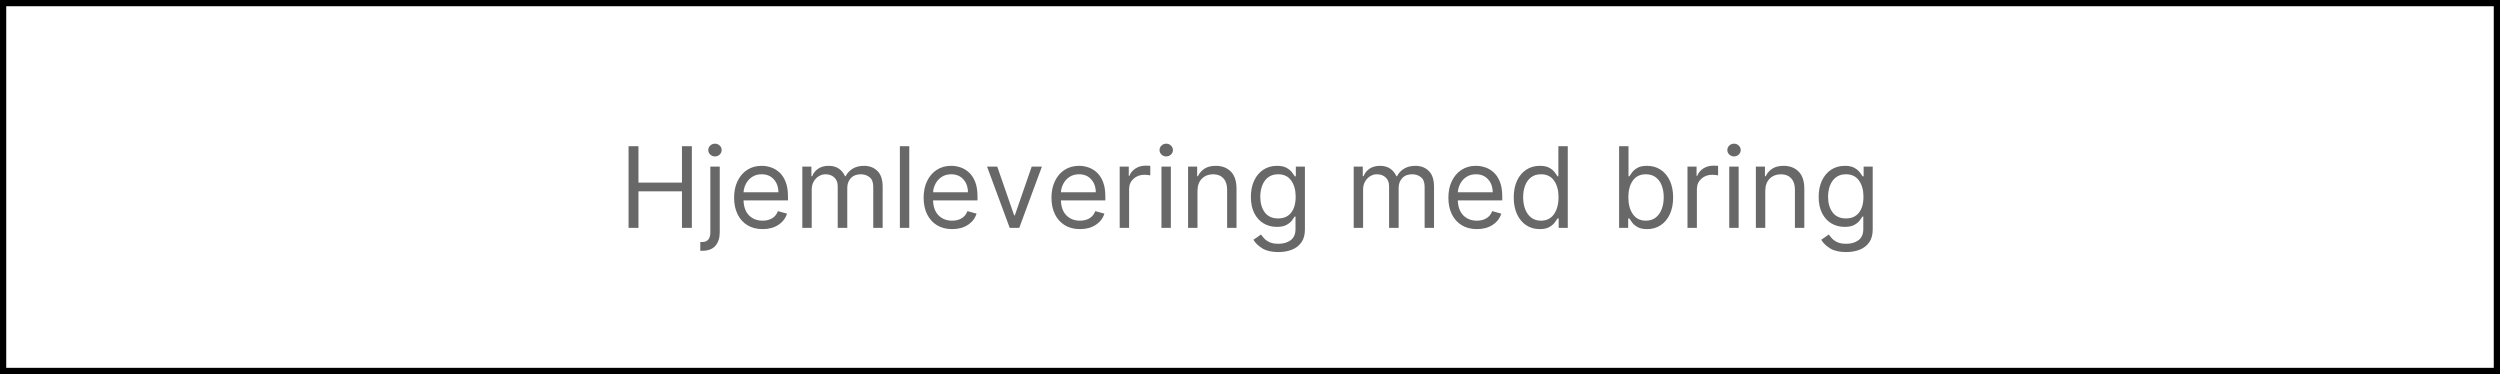 <?xml version="1.0" encoding="utf-8"?>
<svg width="401px" height="60px" viewBox="0 0 401 60" version="1.1" xmlns:xlink="http://www.w3.org/1999/xlink" xmlns="http://www.w3.org/2000/svg">
  <rect x="0" y="0" width="401" height="60" fill="#333333" stroke="none"/>
  <g id="Group" transform="translate(0.5 0.5)">
    <path d="M0 0L400 0L400 59L0 59L0 0Z" id="Rectangle" fill="#FFFFFF" fill-rule="evenodd" stroke="#000000" stroke-width="1" />
    <g id="Hjemlevering-med-bring" fill="#686868" transform="translate(50 7.5)">
      <path d="M63.423 16.791Q63.739 17.091 64.18 17.091Q64.621 17.091 64.938 16.791Q65.254 16.49 65.254 16.068Q65.254 15.646 64.938 15.346Q64.621 15.046 64.18 15.046Q63.739 15.046 63.423 15.346Q63.106 15.646 63.106 16.068Q63.106 16.49 63.423 16.791ZM135.806 16.791Q136.123 17.091 136.564 17.091Q137.005 17.091 137.321 16.791Q137.638 16.49 137.638 16.068Q137.638 15.646 137.321 15.346Q137.005 15.046 136.564 15.046Q136.123 15.046 135.806 15.346Q135.49 15.646 135.49 16.068Q135.49 16.49 135.806 16.791ZM226.88 16.791Q227.197 17.091 227.638 17.091Q228.079 17.091 228.395 16.791Q228.712 16.49 228.712 16.068Q228.712 15.646 228.395 15.346Q228.079 15.046 227.638 15.046Q227.197 15.046 226.88 15.346Q226.564 15.646 226.564 16.068Q226.564 16.49 226.88 16.791ZM50.322 15.454L50.322 28.546L51.908 28.546L51.908 22.69L58.888 22.69L58.888 28.546L60.473 28.546L60.473 15.454L58.888 15.454L58.888 21.284L51.908 21.284L51.908 15.454L50.322 15.454ZM95.348 15.454L95.348 28.546L93.84 28.546L93.84 15.454L95.348 15.454ZM196.47 28.75Q195.243 28.75 194.303 28.127Q193.364 27.504 192.833 26.363Q192.303 25.222 192.303 23.662Q192.303 22.115 192.833 20.977Q193.364 19.84 194.31 19.22Q195.256 18.599 196.496 18.599Q197.455 18.599 198.014 18.916Q198.573 19.232 198.87 19.632Q199.168 20.031 199.334 20.287L199.462 20.287L199.462 15.454L200.97 15.454L200.97 28.546L199.513 28.546L199.513 27.037L199.334 27.037Q199.168 27.305 198.861 27.711Q198.554 28.117 197.985 28.434Q197.416 28.75 196.47 28.75ZM209.203 15.454L209.203 28.546L210.661 28.546L210.661 27.037L210.839 27.037Q211.006 27.305 211.312 27.711Q211.619 28.117 212.188 28.434Q212.757 28.75 213.703 28.75Q214.93 28.75 215.87 28.127Q216.81 27.504 217.34 26.363Q217.871 25.222 217.871 23.662Q217.871 22.115 217.34 20.977Q216.81 19.84 215.864 19.22Q214.918 18.599 213.678 18.599Q212.719 18.599 212.159 18.916Q211.6 19.232 211.303 19.632Q211.006 20.031 210.839 20.287L210.712 20.287L210.712 15.454L209.203 15.454ZM129.098 28.546L129.098 18.727L130.555 18.727L130.555 20.21L130.658 20.21Q130.926 19.482 131.629 19.028Q132.332 18.574 133.214 18.574Q133.381 18.574 133.63 18.58Q133.879 18.587 134.007 18.599L134.007 20.134Q133.93 20.114 133.659 20.073Q133.387 20.031 133.087 20.031Q132.013 20.031 131.31 20.683Q130.607 21.335 130.607 22.332L130.607 28.546L129.098 28.546ZM220.172 18.727L221.629 18.727L221.629 20.21L221.732 20.21Q222 19.482 222.703 19.028Q223.406 18.574 224.288 18.574Q224.455 18.574 224.704 18.58Q224.953 18.587 225.081 18.599L225.081 20.134Q225.004 20.114 224.733 20.073Q224.461 20.031 224.161 20.031Q223.087 20.031 222.384 20.683Q221.68 21.335 221.68 22.332L221.68 28.546L220.172 28.546L220.172 18.727ZM71.825 28.75Q70.406 28.75 69.38 28.12Q68.354 27.491 67.802 26.356Q67.249 25.222 67.249 23.713Q67.249 22.204 67.802 21.051Q68.354 19.897 69.348 19.248Q70.342 18.599 71.672 18.599Q72.439 18.599 73.187 18.855Q73.935 19.111 74.548 19.683Q75.162 20.255 75.526 21.195Q75.891 22.134 75.891 23.509L75.891 24.148L68.763 24.148Q68.815 25.72 69.655 26.558Q70.496 27.395 71.825 27.395Q72.714 27.395 73.353 27.011Q73.992 26.628 74.28 25.861L75.737 26.27Q75.392 27.382 74.356 28.066Q73.321 28.75 71.825 28.75ZM78.192 18.727L78.192 28.546L79.7 28.546L79.7 22.409Q79.7 21.687 80.01 21.134Q80.32 20.581 80.829 20.268Q81.337 19.954 81.925 19.954Q82.781 19.954 83.325 20.469Q83.868 20.984 83.868 21.821L83.868 28.546L85.402 28.546L85.402 22.153Q85.402 21.201 85.971 20.578Q86.54 19.954 87.575 19.954Q88.381 19.954 88.975 20.421Q89.57 20.888 89.57 21.974L89.57 28.546L91.078 28.546L91.078 21.974Q91.078 20.242 90.241 19.421Q89.403 18.599 88.087 18.599Q87.032 18.599 86.278 19.05Q85.523 19.501 85.146 20.261L85.044 20.261Q84.68 19.475 84.031 19.037Q83.382 18.599 82.41 18.599Q81.452 18.599 80.768 19.037Q80.084 19.475 79.777 20.261L79.649 20.261L79.649 18.727L78.192 18.727ZM99.781 28.12Q100.807 28.75 102.226 28.75Q103.722 28.75 104.757 28.066Q105.793 27.382 106.138 26.27L104.68 25.861Q104.393 26.628 103.754 27.011Q103.114 27.395 102.226 27.395Q100.896 27.395 100.056 26.558Q99.215 25.72 99.164 24.148L106.291 24.148L106.291 23.509Q106.291 22.134 105.927 21.195Q105.562 20.255 104.949 19.683Q104.335 19.111 103.587 18.855Q102.839 18.599 102.072 18.599Q100.743 18.599 99.749 19.248Q98.755 19.897 98.202 21.051Q97.649 22.204 97.649 23.713Q97.649 25.222 98.202 26.356Q98.755 27.491 99.781 28.12ZM120.287 28.12Q121.312 28.75 122.732 28.75Q124.227 28.75 125.263 28.066Q126.298 27.382 126.643 26.27L125.186 25.861Q124.898 26.628 124.259 27.011Q123.62 27.395 122.732 27.395Q121.402 27.395 120.561 26.558Q119.721 25.72 119.67 24.148L126.797 24.148L126.797 23.509Q126.797 22.134 126.433 21.195Q126.068 20.255 125.455 19.683Q124.841 19.111 124.093 18.855Q123.345 18.599 122.578 18.599Q121.249 18.599 120.255 19.248Q119.261 19.897 118.708 21.051Q118.155 22.204 118.155 23.713Q118.155 25.222 118.708 26.356Q119.261 27.491 120.287 28.12ZM141.575 22.639L141.575 28.546L140.067 28.546L140.067 18.727L141.524 18.727L141.524 20.261L141.652 20.261Q141.997 19.514 142.7 19.056Q143.403 18.599 144.516 18.599Q146.005 18.599 146.922 19.514Q147.839 20.428 147.839 22.307L147.839 28.546L146.331 28.546L146.331 22.409Q146.331 21.252 145.73 20.603Q145.129 19.954 144.081 19.954Q143.001 19.954 142.288 20.654Q141.575 21.354 141.575 22.639ZM151.966 31.834Q152.921 32.432 154.564 32.432Q155.74 32.432 156.702 32.058Q157.664 31.684 158.236 30.888Q158.808 30.092 158.808 28.827L158.808 18.727L157.351 18.727L157.351 20.287L157.197 20.287Q157.031 20.031 156.728 19.632Q156.424 19.232 155.858 18.916Q155.293 18.599 154.334 18.599Q153.094 18.599 152.148 19.216Q151.202 19.833 150.671 20.955Q150.141 22.077 150.141 23.585Q150.141 25.119 150.687 26.193Q151.234 27.267 152.176 27.829Q153.119 28.392 154.308 28.392Q155.267 28.392 155.833 28.088Q156.398 27.785 156.702 27.392Q157.006 26.999 157.172 26.73L157.3 26.73L157.3 28.724Q157.3 29.952 156.526 30.527Q155.753 31.102 154.564 31.102Q153.675 31.102 153.129 30.843Q152.582 30.584 152.269 30.236Q151.956 29.888 151.751 29.619L150.55 30.463Q151.01 31.236 151.966 31.834ZM166.632 28.546L166.632 18.727L168.089 18.727L168.089 20.261L168.217 20.261Q168.524 19.475 169.208 19.037Q169.892 18.599 170.851 18.599Q171.822 18.599 172.471 19.037Q173.12 19.475 173.484 20.261L173.587 20.261Q173.964 19.501 174.718 19.05Q175.472 18.599 176.527 18.599Q177.844 18.599 178.681 19.421Q179.518 20.242 179.518 21.974L179.518 28.546L178.01 28.546L178.01 21.974Q178.01 20.888 177.415 20.421Q176.821 19.954 176.016 19.954Q174.98 19.954 174.411 20.578Q173.842 21.201 173.842 22.153L173.842 28.546L172.308 28.546L172.308 21.821Q172.308 20.984 171.765 20.469Q171.222 19.954 170.365 19.954Q169.777 19.954 169.269 20.268Q168.761 20.581 168.451 21.134Q168.141 21.687 168.141 22.409L168.141 28.546L166.632 28.546ZM183.951 28.12Q184.977 28.75 186.396 28.75Q187.892 28.75 188.928 28.066Q189.963 27.382 190.308 26.27L188.851 25.861Q188.563 26.628 187.924 27.011Q187.285 27.395 186.396 27.395Q185.067 27.395 184.226 26.558Q183.386 25.72 183.335 24.148L190.462 24.148L190.462 23.509Q190.462 22.134 190.097 21.195Q189.733 20.255 189.119 19.683Q188.506 19.111 187.758 18.855Q187.01 18.599 186.243 18.599Q184.913 18.599 183.919 19.248Q182.925 19.897 182.373 21.051Q181.82 22.204 181.82 23.713Q181.82 25.222 182.373 26.356Q182.925 27.491 183.951 28.12ZM232.649 22.639L232.649 28.546L231.141 28.546L231.141 18.727L232.598 18.727L232.598 20.261L232.726 20.261Q233.071 19.514 233.774 19.056Q234.477 18.599 235.589 18.599Q237.079 18.599 237.996 19.514Q238.913 20.428 238.913 22.307L238.913 28.546L237.405 28.546L237.405 22.409Q237.405 21.252 236.804 20.603Q236.203 19.954 235.155 19.954Q234.075 19.954 233.362 20.654Q232.649 21.354 232.649 22.639ZM243.039 31.834Q243.995 32.432 245.638 32.432Q246.814 32.432 247.776 32.058Q248.738 31.684 249.31 30.888Q249.882 30.092 249.882 28.827L249.882 18.727L248.425 18.727L248.425 20.287L248.271 20.287Q248.105 20.031 247.801 19.632Q247.498 19.232 246.932 18.916Q246.366 18.599 245.408 18.599Q244.168 18.599 243.222 19.216Q242.276 19.833 241.745 20.955Q241.214 22.077 241.214 23.585Q241.214 25.119 241.761 26.193Q242.308 27.267 243.25 27.829Q244.193 28.392 245.382 28.392Q246.341 28.392 246.907 28.088Q247.472 27.785 247.776 27.392Q248.08 26.999 248.246 26.73L248.374 26.73L248.374 28.724Q248.374 29.952 247.6 30.527Q246.827 31.102 245.638 31.102Q244.749 31.102 244.203 30.843Q243.656 30.584 243.343 30.236Q243.03 29.888 242.825 29.619L241.624 30.463Q242.084 31.236 243.039 31.834ZM64.947 18.727L63.439 18.727L63.439 29.261Q63.439 30.009 63.119 30.415Q62.8 30.821 62.109 30.821L61.828 30.821L61.828 32.227L62.135 32.227Q63.554 32.227 64.251 31.425Q64.947 30.623 64.947 29.261L64.947 18.727ZM116.621 18.727L112.99 28.546L111.456 28.546L107.825 18.727L109.462 18.727L112.172 26.551L112.274 26.551L114.984 18.727L116.621 18.727ZM135.797 18.727L135.797 28.546L137.305 28.546L137.305 18.727L135.797 18.727ZM228.379 18.727L226.871 18.727L226.871 28.546L228.379 28.546L228.379 18.727ZM68.763 22.844L74.356 22.844Q74.356 21.597 73.628 20.776Q72.899 19.954 71.672 19.954Q70.809 19.954 70.176 20.357Q69.543 20.76 69.179 21.422Q68.815 22.083 68.763 22.844ZM104.757 22.844L99.164 22.844Q99.215 22.083 99.579 21.422Q99.944 20.76 100.577 20.357Q101.21 19.954 102.072 19.954Q103.3 19.954 104.028 20.776Q104.757 21.597 104.757 22.844ZM125.263 22.844L119.67 22.844Q119.721 22.083 120.085 21.422Q120.45 20.76 121.082 20.357Q121.715 19.954 122.578 19.954Q123.805 19.954 124.534 20.776Q125.263 21.597 125.263 22.844ZM156.6 26.113Q155.874 27.037 154.513 27.037Q153.094 27.037 152.371 26.065Q151.649 25.094 151.649 23.56Q151.649 22.562 151.966 21.744Q152.282 20.926 152.918 20.44Q153.554 19.954 154.513 19.954Q155.893 19.954 156.609 20.961Q157.325 21.968 157.325 23.56Q157.325 25.19 156.6 26.113ZM188.928 22.844L183.335 22.844Q183.386 22.083 183.75 21.422Q184.114 20.76 184.747 20.357Q185.38 19.954 186.243 19.954Q187.47 19.954 188.199 20.776Q188.928 21.597 188.928 22.844ZM196.675 27.395Q198.036 27.395 198.762 26.35Q199.487 25.305 199.487 23.636Q199.487 21.987 198.771 20.971Q198.055 19.954 196.675 19.954Q195.716 19.954 195.08 20.444Q194.444 20.933 194.127 21.767Q193.811 22.601 193.811 23.636Q193.811 24.685 194.134 25.538Q194.457 26.391 195.093 26.893Q195.729 27.395 196.675 27.395ZM211.412 26.35Q210.686 25.305 210.686 23.636Q210.686 21.987 211.402 20.971Q212.118 19.954 213.499 19.954Q214.457 19.954 215.093 20.444Q215.729 20.933 216.046 21.767Q216.362 22.601 216.362 23.636Q216.362 24.685 216.039 25.538Q215.717 26.391 215.081 26.893Q214.445 27.395 213.499 27.395Q212.137 27.395 211.412 26.35ZM247.674 26.113Q246.948 27.037 245.587 27.037Q244.168 27.037 243.445 26.065Q242.723 25.094 242.723 23.56Q242.723 22.562 243.039 21.744Q243.356 20.926 243.992 20.44Q244.628 19.954 245.587 19.954Q246.967 19.954 247.683 20.961Q248.399 21.968 248.399 23.56Q248.399 25.19 247.674 26.113Z" />
    </g>
  </g>
</svg>